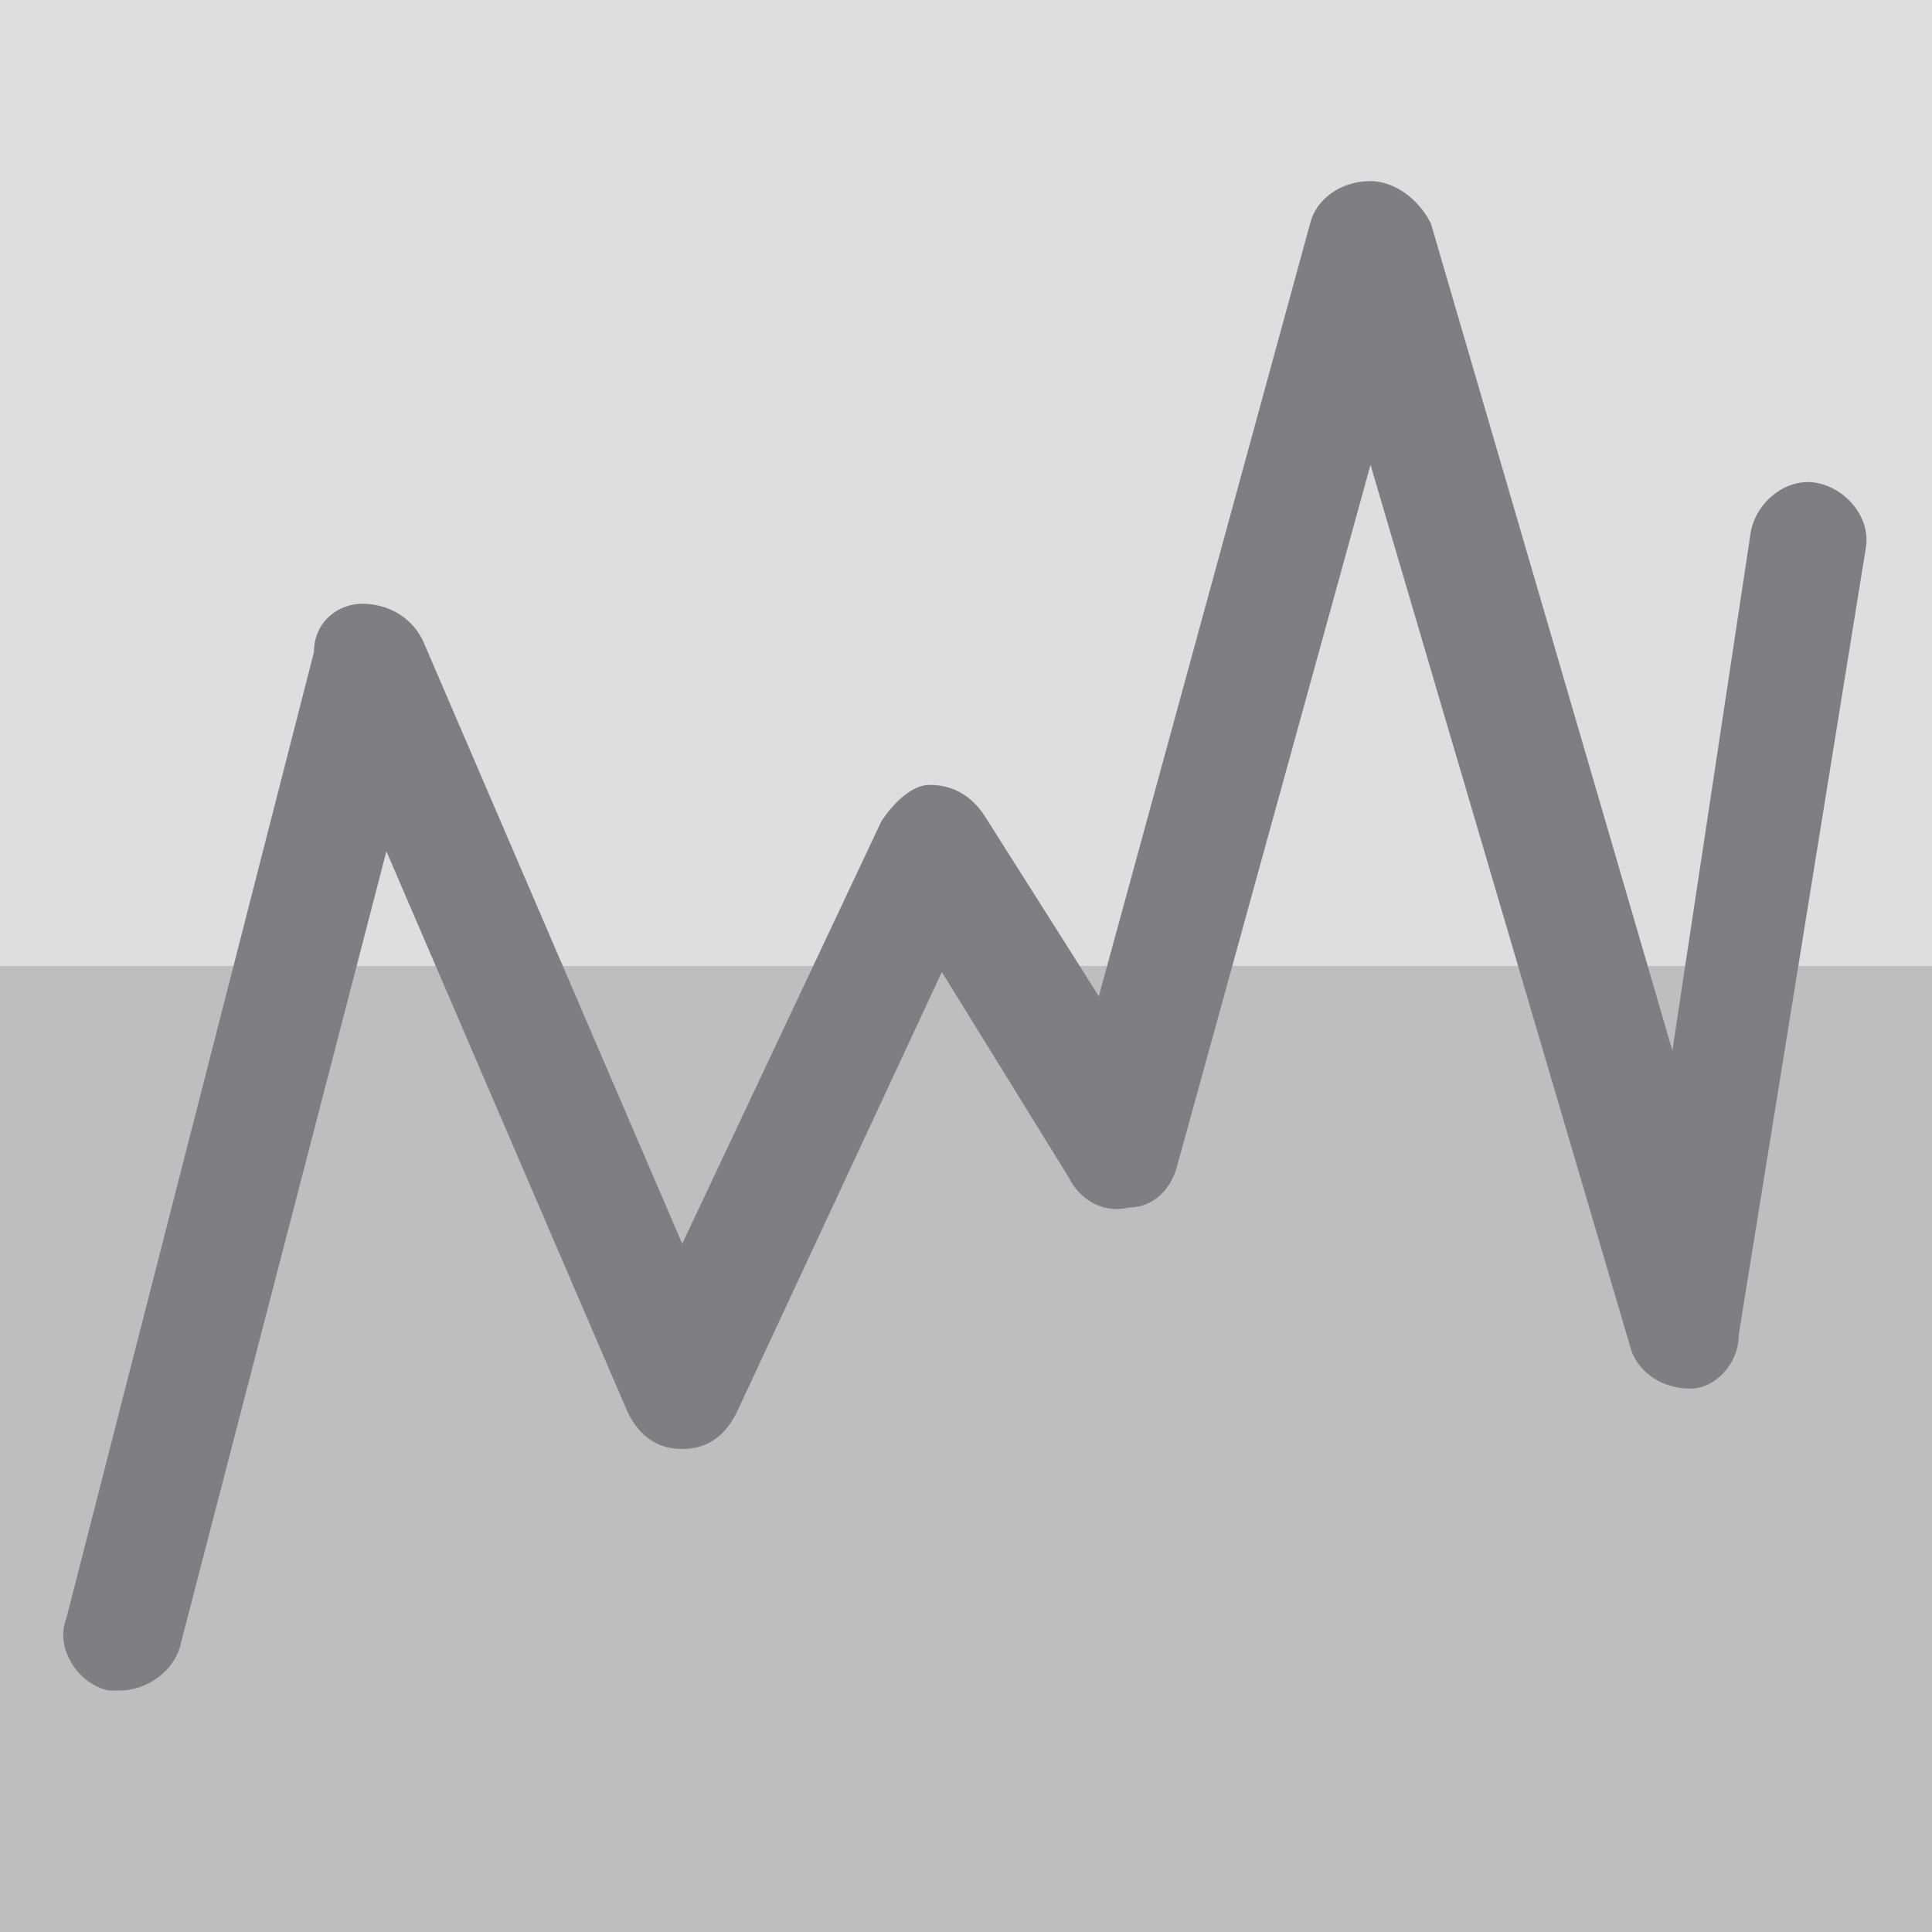 <svg xmlns="http://www.w3.org/2000/svg" x="0px" y="0px" viewBox="0 0 32 32">
<rect x="0" y="16" opacity="0.5" fill="#7F7F81" width="32" height="16"/>
<rect x="0" y="0" opacity="0.25" fill="#7F7F81" width="32" height="16"/>
<path fill="#7F7F81" d="M2,28c-0.1,0-0.2,0-0.2,0c-0.5-0.1-0.9-0.7-0.7-1.2l4.1-16C5.2,10.3,5.6,10,6,10c0.4,0,0.8,0.2,1,0.6l4.3,10
	l3.3-7c0.2-0.3,0.5-0.6,0.8-0.6c0.4,0,0.7,0.2,0.9,0.5l1.9,3l3.5-12.8c0.1-0.4,0.5-0.7,1-0.7c0,0,0,0,0,0c0.4,0,0.8,0.3,1,0.7
	l4,13.7L29,8.8c0.1-0.5,0.6-0.9,1.1-0.8c0.5,0.1,0.9,0.6,0.8,1.1l-2.1,13C28.8,22.6,28.4,23,28,23c-0.5,0-0.9-0.3-1-0.7L22.7,7.7
	l-3.2,11.6c-0.1,0.4-0.4,0.7-0.8,0.7c-0.4,0.1-0.8-0.1-1-0.5l-2.1-3.4l-3.4,7.3C12,23.8,11.7,24,11.3,24c-0.4,0-0.7-0.2-0.9-0.6
	l-4-9.3L3,27.2C2.9,27.7,2.4,28,2,28z"/>
</svg>
